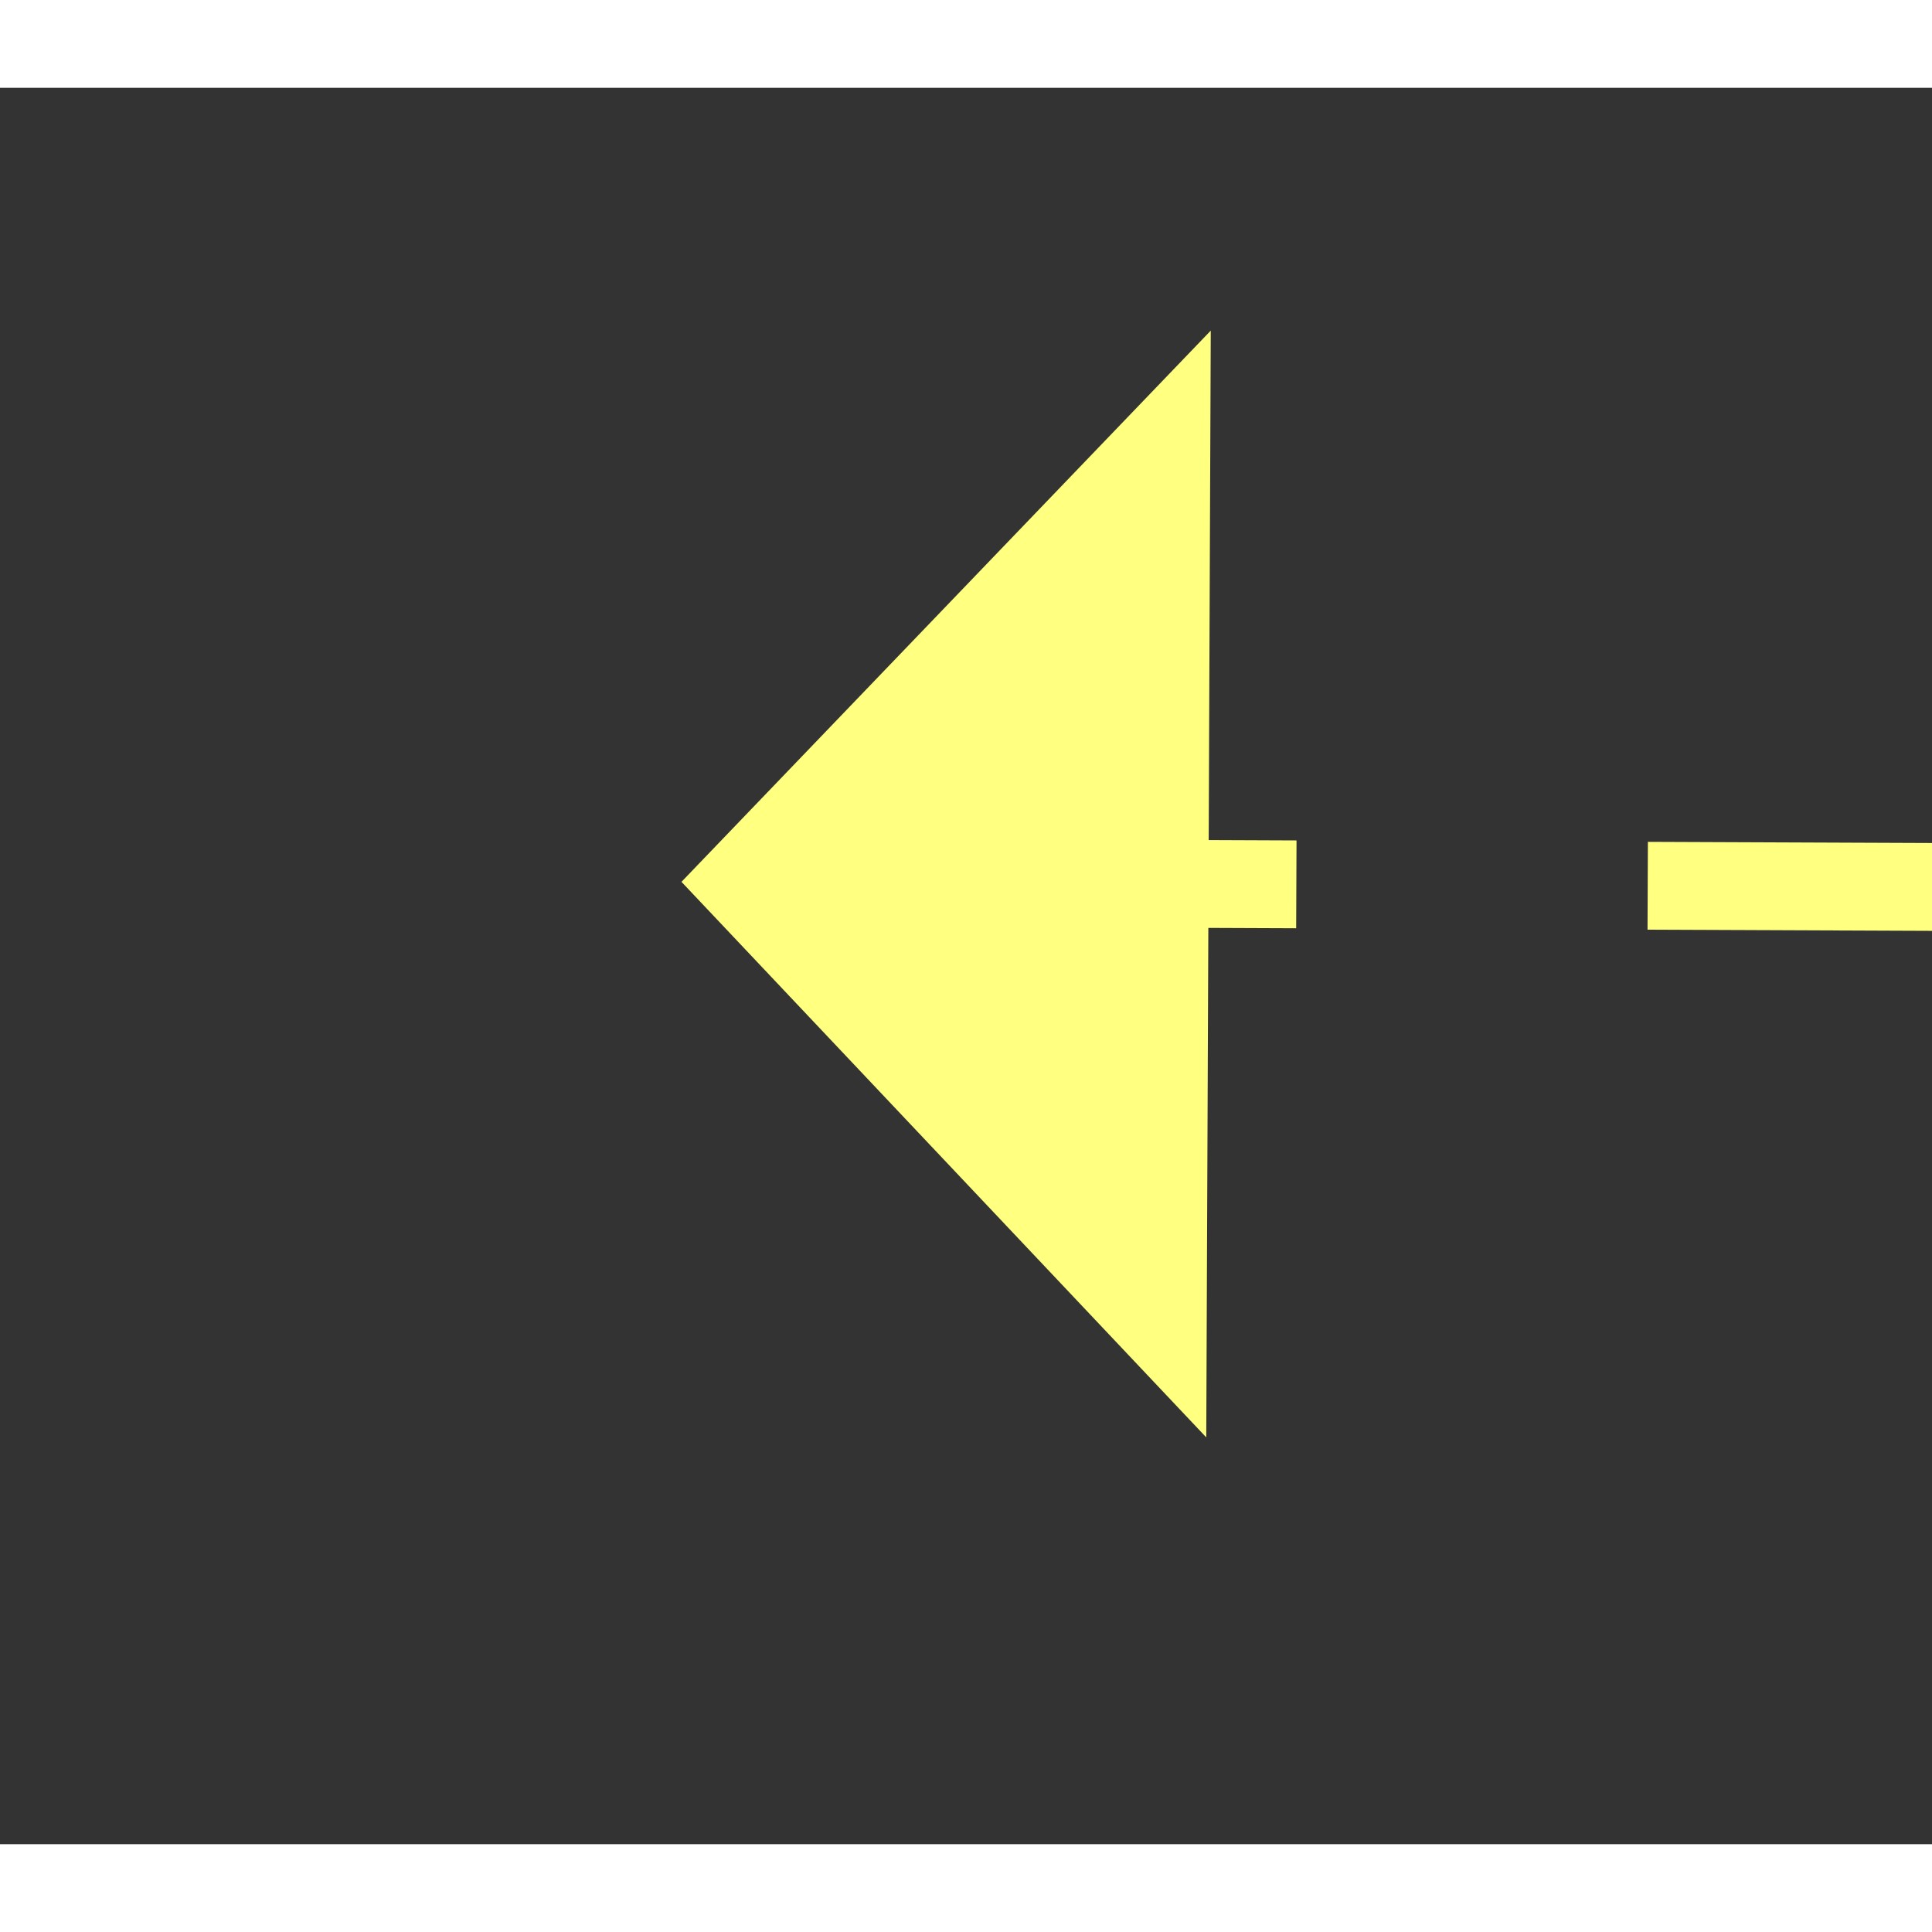 ﻿<?xml version="1.0" encoding="utf-8"?>
<svg version="1.1" xmlns:xlink="http://www.w3.org/1999/xlink" width="22px" height="22px" preserveAspectRatio="xMinYMid meet" viewBox="876 1419  22 20" xmlns="http://www.w3.org/2000/svg">
  <rect x="876" y="1419" width="22" height="20" fill="#333333" stroke="none"/>
  <g transform="matrix(-0.087 0.996 -0.996 -0.087 2387.869 669.921 )">
    <path d="M 914 1402.8  L 920 1396.5  L 914 1390.2  L 914 1402.8  Z " fill-rule="nonzero" fill="#ffff80" stroke="none" transform="matrix(0.083 0.997 -0.997 0.083 2202.264 399.581 )" />
    <path d="M 848 1396.5  L 915 1396.5  " stroke-width="1" stroke-dasharray="9,4" stroke="#ffff80" fill="none" transform="matrix(0.083 0.997 -0.997 0.083 2202.264 399.581 )" />
  </g>
</svg>